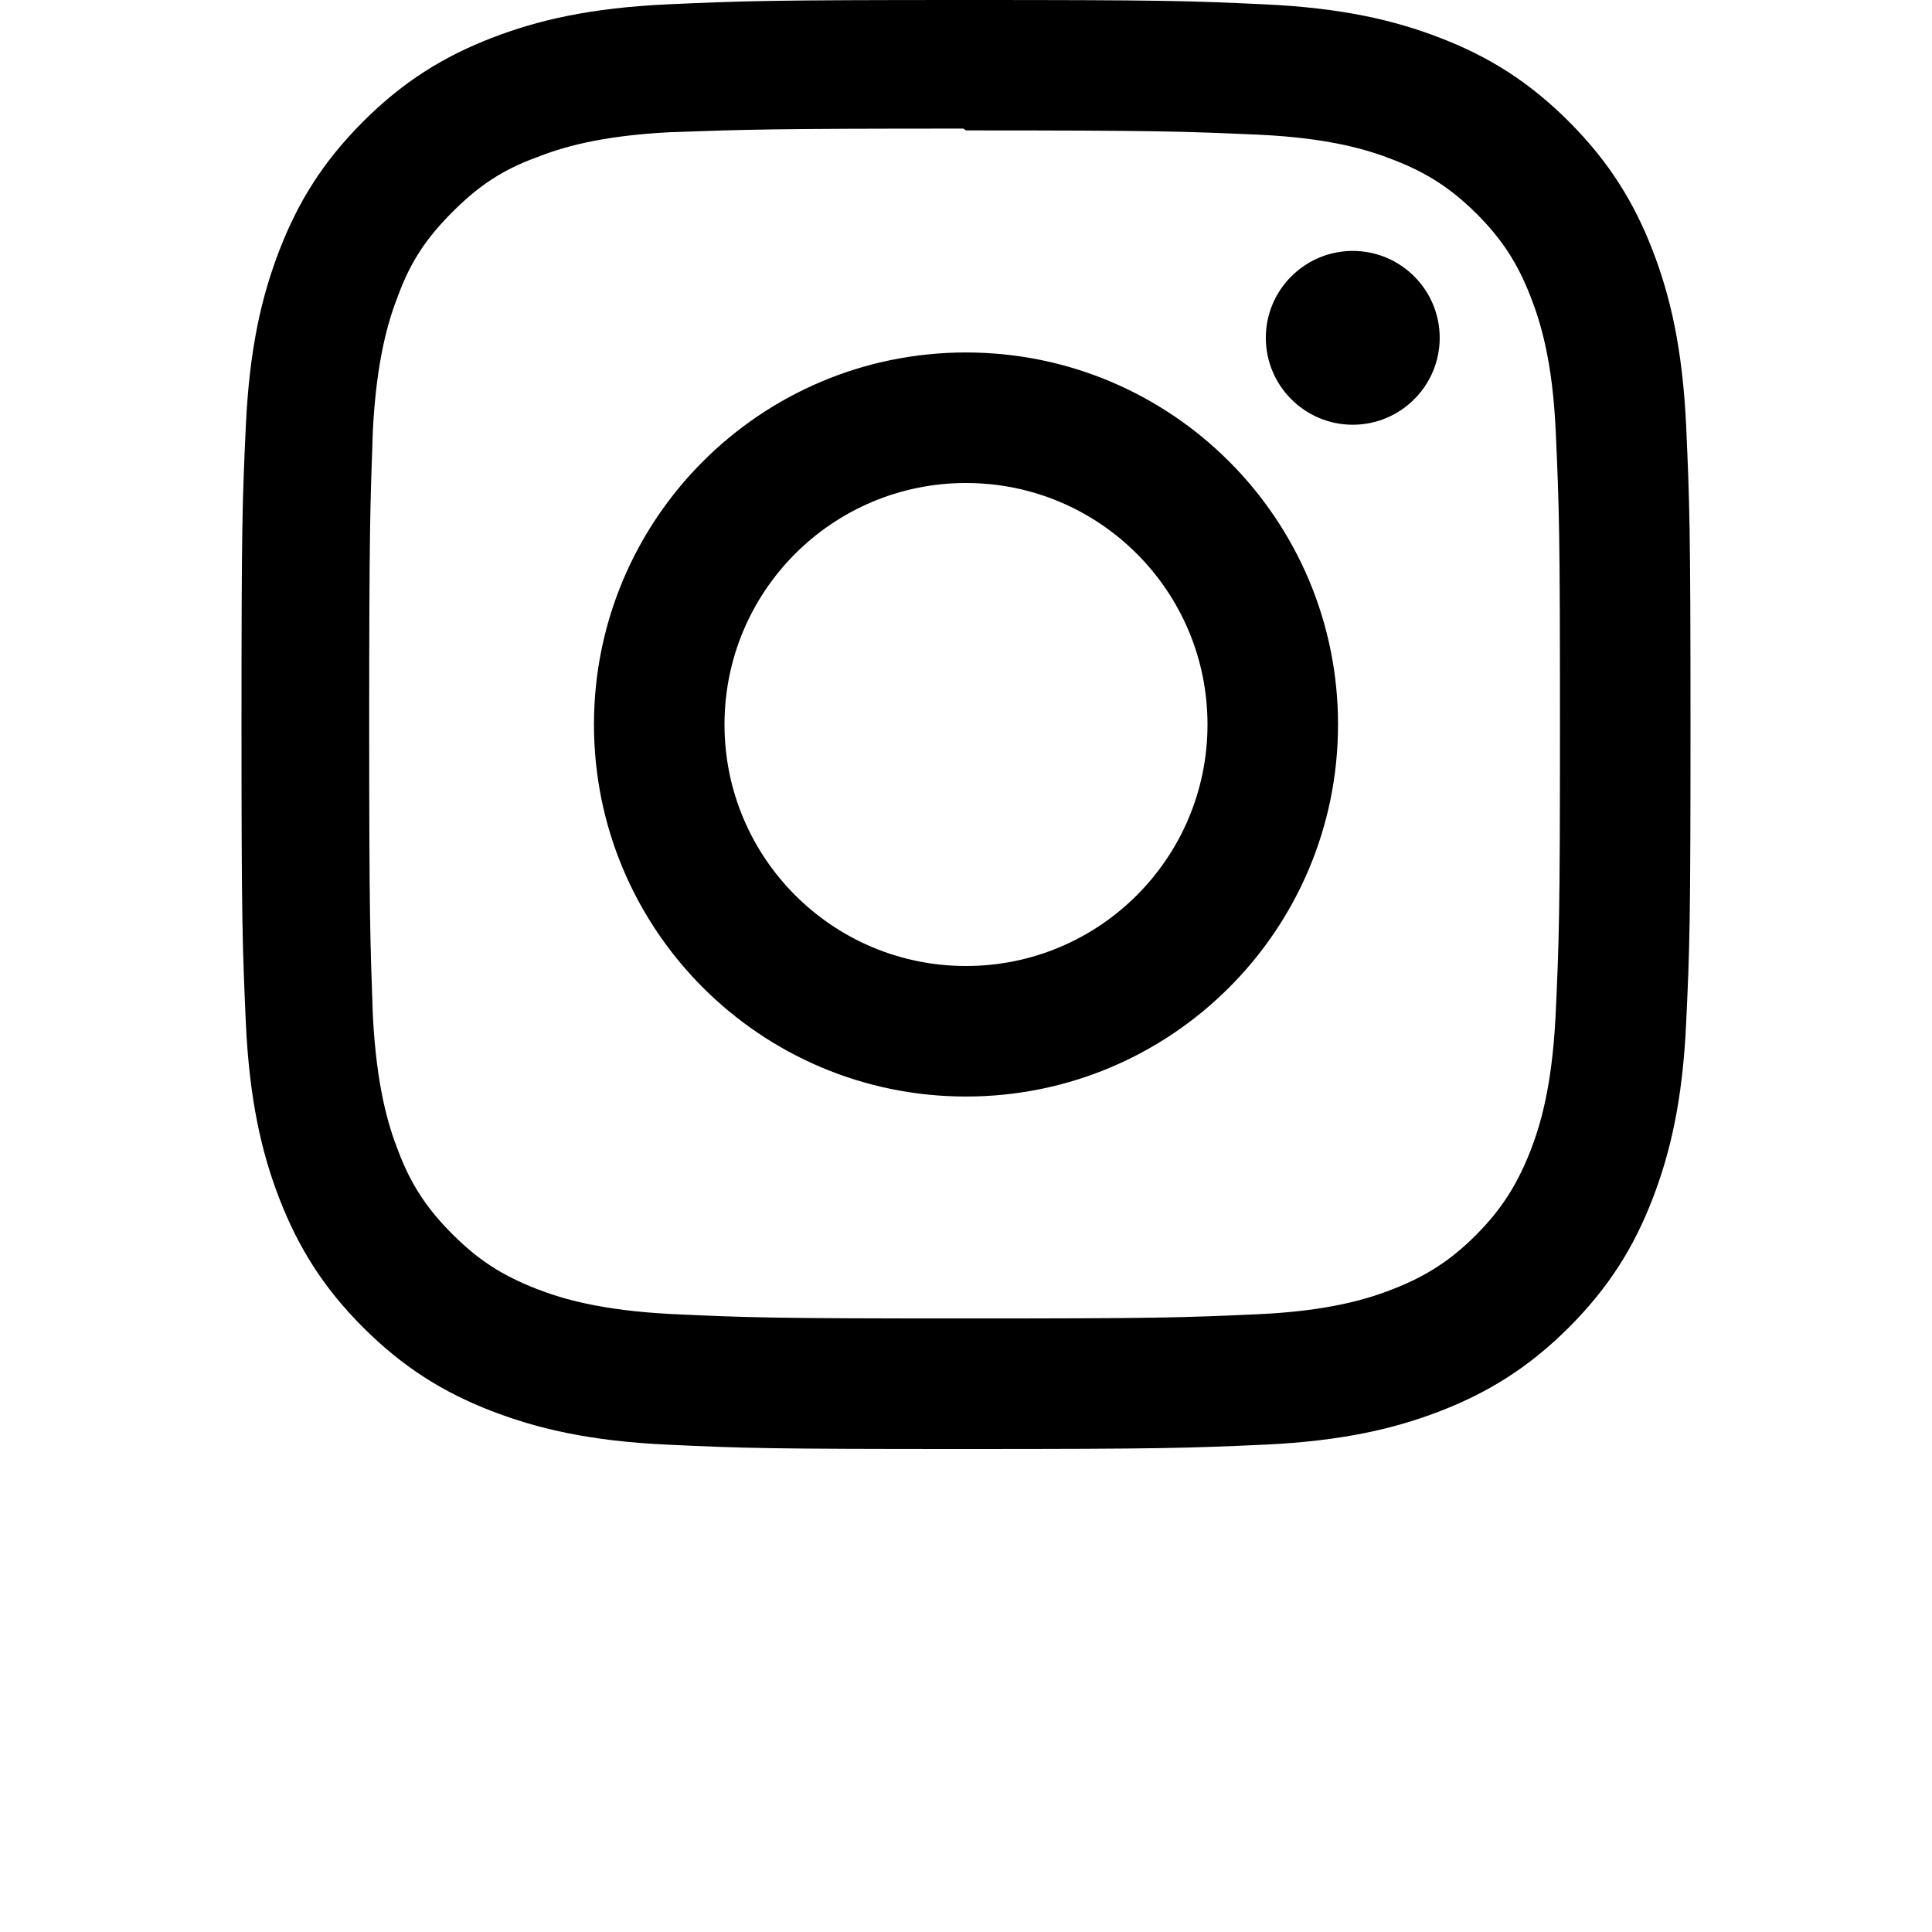 <svg id="instagram"  viewBox="0 0 32 32" xmlns="http://www.w3.org/2000/svg">
    <g>
        <path d="M16 0C12.74 0 12.333 0.015 11.053 0.072C9.775 0.132 8.905 0.333 8.14 0.63C7.351 0.936 6.681 1.347 6.014 2.014C5.347 2.681 4.935 3.35 4.63 4.14C4.333 4.905 4.131 5.775 4.072 7.053C4.012 8.333 4 8.74 4 12C4 15.26 4.015 15.667 4.072 16.947C4.132 18.224 4.333 19.095 4.63 19.86C4.936 20.648 5.347 21.319 6.014 21.986C6.681 22.652 7.35 23.065 8.14 23.37C8.906 23.666 9.776 23.869 11.053 23.928C12.333 23.988 12.74 24 16 24C19.26 24 19.667 23.985 20.947 23.928C22.224 23.868 23.095 23.666 23.86 23.37C24.648 23.064 25.319 22.652 25.986 21.986C26.652 21.319 27.065 20.651 27.37 19.86C27.666 19.095 27.869 18.224 27.928 16.947C27.988 15.667 28 15.26 28 12C28 8.74 27.985 8.333 27.928 7.053C27.868 5.776 27.666 4.904 27.37 4.14C27.064 3.351 26.652 2.681 25.986 2.014C25.319 1.347 24.651 0.935 23.86 0.63C23.095 0.333 22.224 0.131 20.947 0.072C19.667 0.012 19.26 0 16 0ZM16 2.16C19.203 2.16 19.585 2.176 20.85 2.231C22.02 2.286 22.655 2.48 23.077 2.646C23.639 2.863 24.037 3.123 24.459 3.542C24.878 3.962 25.138 4.361 25.355 4.923C25.519 5.345 25.715 5.98 25.768 7.15C25.825 8.416 25.838 8.796 25.838 12C25.838 15.204 25.823 15.585 25.764 16.85C25.703 18.02 25.508 18.655 25.343 19.077C25.119 19.639 24.864 20.037 24.444 20.459C24.025 20.878 23.62 21.138 23.064 21.355C22.644 21.519 21.999 21.715 20.829 21.768C19.555 21.825 19.18 21.838 15.97 21.838C12.759 21.838 12.384 21.823 11.111 21.764C9.94 21.703 9.295 21.508 8.875 21.343C8.306 21.119 7.915 20.864 7.496 20.444C7.075 20.025 6.806 19.62 6.596 19.064C6.431 18.644 6.237 17.999 6.176 16.829C6.131 15.569 6.115 15.18 6.115 11.985C6.115 8.789 6.131 8.399 6.176 7.124C6.237 5.954 6.431 5.31 6.596 4.89C6.806 4.32 7.075 3.93 7.496 3.509C7.915 3.09 8.306 2.82 8.875 2.611C9.295 2.445 9.926 2.25 11.096 2.19C12.371 2.145 12.746 2.13 15.955 2.13L16 2.16ZM16 5.838C12.595 5.838 9.838 8.598 9.838 12C9.838 15.405 12.598 18.162 16 18.162C19.405 18.162 22.162 15.402 22.162 12C22.162 8.595 19.402 5.838 16 5.838ZM16 16C13.79 16 12 14.21 12 12C12 9.79 13.79 8 16 8C18.21 8 20 9.79 20 12C20 14.21 18.21 16 16 16ZM23.846 5.595C23.846 6.39 23.2 7.035 22.406 7.035C21.611 7.035 20.966 6.389 20.966 5.595C20.966 4.801 21.612 4.156 22.406 4.156C23.199 4.155 23.846 4.801 23.846 5.595Z"/> 
    </g>
    </svg>